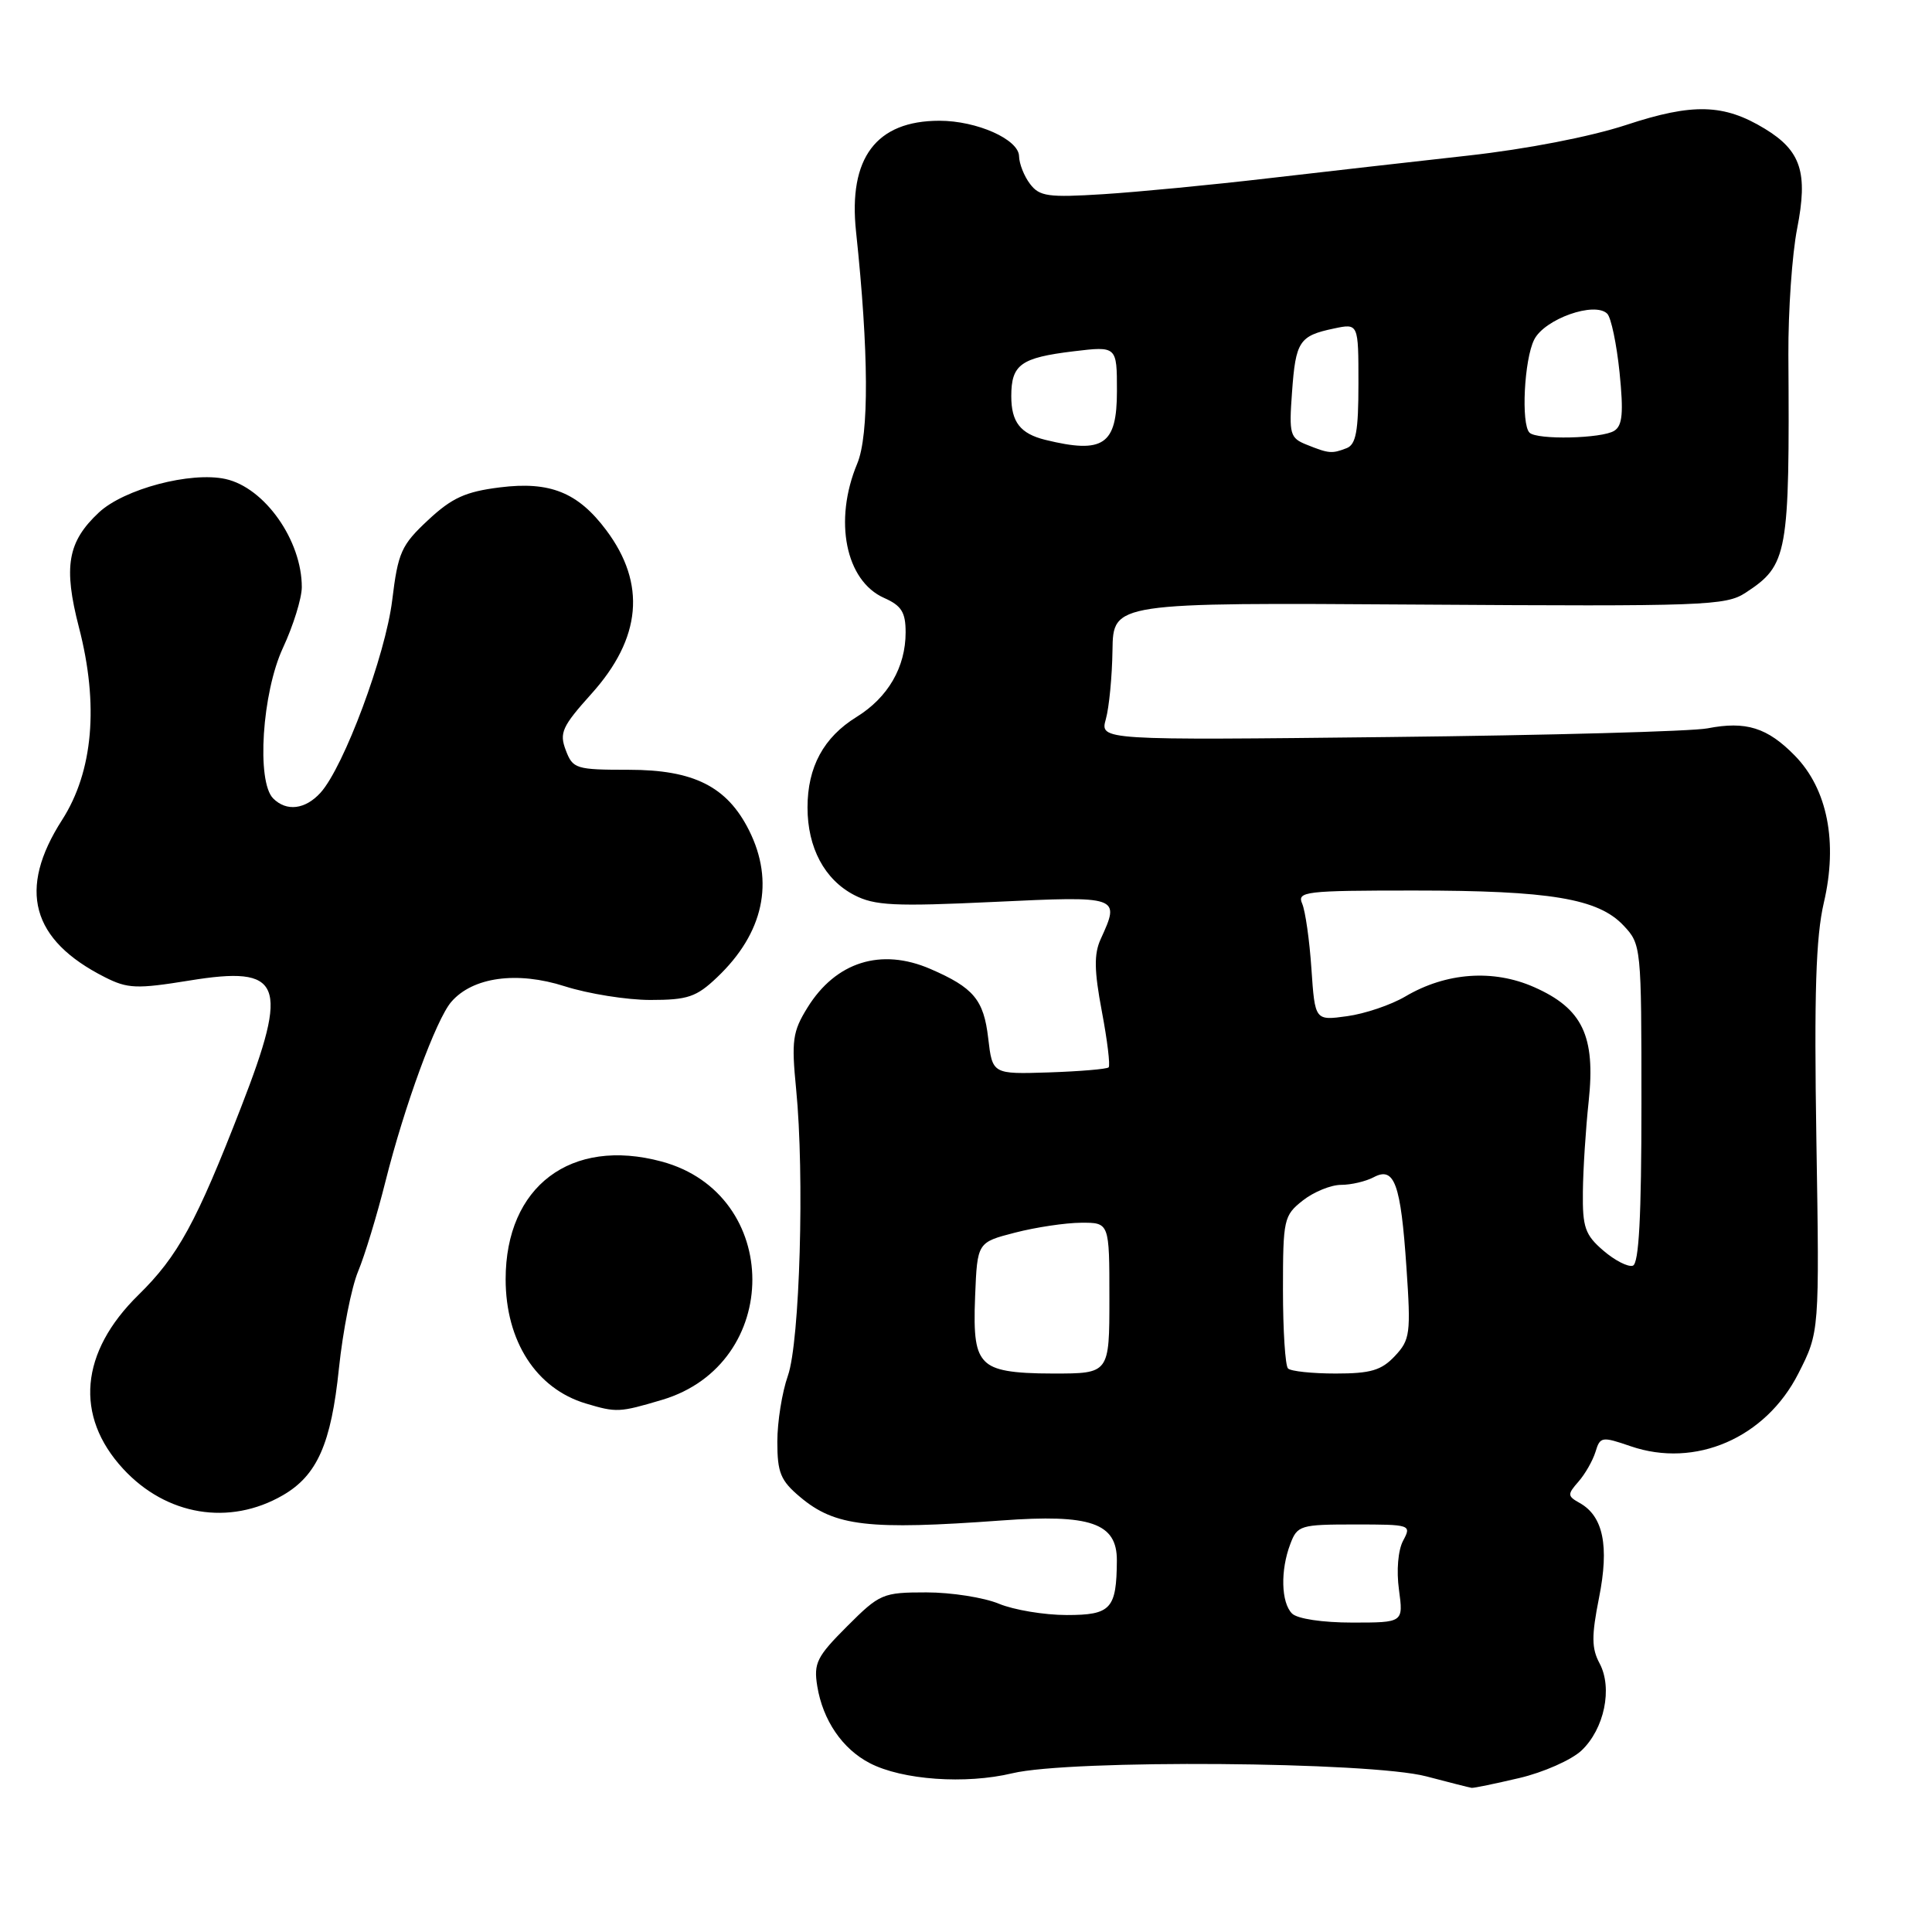 <?xml version="1.0" encoding="UTF-8" standalone="no"?>
<!DOCTYPE svg PUBLIC "-//W3C//DTD SVG 1.1//EN" "http://www.w3.org/Graphics/SVG/1.1/DTD/svg11.dtd" >
<svg xmlns="http://www.w3.org/2000/svg" xmlns:xlink="http://www.w3.org/1999/xlink" version="1.1" viewBox="0 0 256 256">
 <g >
 <path fill="currentColor"
d=" M 201.31 235.60 C 204.51 234.85 208.21 233.21 209.55 231.96 C 212.58 229.10 213.71 223.69 211.95 220.40 C 210.89 218.42 210.87 216.79 211.88 211.71 C 213.25 204.85 212.44 200.91 209.33 199.16 C 207.68 198.24 207.67 198.02 209.15 196.33 C 210.04 195.32 211.05 193.54 211.41 192.38 C 212.02 190.36 212.25 190.32 216.06 191.63 C 224.63 194.58 233.95 190.55 238.29 182.00 C 241.09 176.50 241.09 176.50 240.68 151.04 C 240.37 131.60 240.61 124.17 241.67 119.60 C 243.54 111.60 242.15 104.55 237.83 100.13 C 234.18 96.40 231.35 95.52 226.25 96.51 C 224.19 96.91 205.23 97.43 184.12 97.66 C 145.75 98.09 145.75 98.09 146.53 95.29 C 146.96 93.76 147.36 89.65 147.41 86.17 C 147.50 79.84 147.50 79.84 188.00 80.11 C 225.90 80.36 228.68 80.26 231.30 78.54 C 236.90 74.87 237.14 73.56 236.97 47.00 C 236.94 41.22 237.46 33.70 238.13 30.29 C 239.59 22.87 238.65 19.98 233.85 17.06 C 228.43 13.76 224.32 13.64 215.50 16.55 C 210.72 18.12 202.26 19.76 194.50 20.62 C 187.35 21.41 175.43 22.77 168.00 23.63 C 160.57 24.50 150.77 25.44 146.20 25.73 C 138.89 26.19 137.74 26.03 136.49 24.38 C 135.70 23.35 135.05 21.69 135.03 20.70 C 134.99 18.47 129.44 16.00 124.48 16.00 C 116.10 16.00 112.39 20.93 113.43 30.69 C 115.12 46.60 115.18 57.64 113.58 61.45 C 110.44 68.98 112.04 76.96 117.15 79.23 C 119.45 80.25 120.00 81.12 120.00 83.79 C 120.00 88.40 117.67 92.42 113.50 95.00 C 109.13 97.70 107.00 101.63 107.00 107.00 C 107.00 112.33 109.26 116.56 113.19 118.60 C 115.89 120.00 118.50 120.13 131.67 119.51 C 148.43 118.72 148.45 118.73 145.84 124.45 C 144.95 126.41 144.98 128.61 146.00 134.01 C 146.73 137.86 147.13 141.20 146.90 141.43 C 146.67 141.66 143.11 141.96 138.99 142.10 C 131.50 142.34 131.50 142.34 130.94 137.55 C 130.35 132.47 129.01 130.87 123.28 128.39 C 116.74 125.56 110.74 127.45 106.99 133.52 C 105.02 136.70 104.86 137.89 105.49 144.30 C 106.62 155.73 105.98 177.80 104.40 182.29 C 103.63 184.47 103.00 188.40 103.00 191.04 C 103.00 195.14 103.43 196.19 106.03 198.37 C 110.64 202.25 115.06 202.76 132.71 201.47 C 144.51 200.60 148.01 201.81 147.99 206.77 C 147.95 213.19 147.21 214.00 141.35 214.00 C 138.37 214.00 134.32 213.32 132.35 212.50 C 130.37 211.68 126.05 211.00 122.75 211.00 C 116.96 211.00 116.57 211.17 112.24 215.50 C 108.23 219.51 107.80 220.37 108.29 223.42 C 109.03 227.95 111.62 231.75 115.26 233.63 C 119.56 235.86 127.95 236.45 134.13 234.97 C 141.82 233.12 181.57 233.42 189.00 235.38 C 192.03 236.18 194.72 236.86 195.00 236.90 C 195.28 236.94 198.11 236.35 201.31 235.60 Z  M 37.46 198.14 C 42.02 195.51 43.88 191.32 44.91 181.32 C 45.43 176.36 46.57 170.58 47.45 168.47 C 48.33 166.36 49.96 161.00 51.07 156.57 C 53.59 146.53 57.79 135.07 59.80 132.75 C 62.64 129.46 68.52 128.66 74.84 130.69 C 77.95 131.68 83.06 132.50 86.18 132.50 C 91.13 132.50 92.28 132.11 95.02 129.50 C 101.19 123.64 102.66 116.82 99.25 110.02 C 96.34 104.22 91.92 102.00 83.33 102.00 C 76.31 102.00 75.90 101.87 74.97 99.41 C 74.09 97.11 74.48 96.26 78.37 91.93 C 85.00 84.56 85.65 77.35 80.33 70.25 C 76.58 65.24 72.87 63.75 66.24 64.58 C 61.68 65.15 59.89 65.96 56.72 68.92 C 53.17 72.23 52.74 73.20 51.97 79.53 C 51.08 86.81 45.57 101.61 42.47 105.04 C 40.45 107.26 37.97 107.57 36.20 105.80 C 33.96 103.56 34.73 91.79 37.49 85.85 C 38.86 82.91 39.98 79.29 39.99 77.82 C 40.01 71.62 35.07 64.61 29.88 63.47 C 25.26 62.46 16.44 64.79 13.10 67.91 C 8.95 71.79 8.38 75.09 10.46 83.13 C 13.12 93.38 12.34 102.23 8.23 108.64 C 2.31 117.86 4.13 124.55 13.89 129.48 C 16.91 131.01 18.10 131.06 25.08 129.93 C 37.42 127.92 38.36 130.20 31.96 146.67 C 26.01 162.00 23.59 166.44 18.34 171.59 C 10.60 179.18 9.86 187.62 16.31 194.62 C 22.03 200.83 30.39 202.22 37.46 198.14 Z  M 87.72 185.49 C 103.71 180.74 103.67 158.22 87.67 153.91 C 75.65 150.67 67.00 157.20 67.00 169.50 C 67.00 177.71 71.05 184.00 77.62 185.97 C 81.70 187.19 82.06 187.17 87.72 185.49 Z  M 171.20 213.80 C 169.75 212.35 169.64 208.06 170.98 204.57 C 171.90 202.12 172.32 202.00 179.51 202.00 C 186.94 202.00 187.05 202.04 185.92 204.15 C 185.25 205.41 185.02 208.10 185.37 210.65 C 185.96 215.00 185.96 215.00 179.18 215.00 C 175.24 215.00 171.90 214.50 171.20 213.80 Z  M 130.53 180.39 C 129.29 179.14 128.98 177.16 129.21 171.70 C 129.50 164.62 129.50 164.62 134.50 163.33 C 137.25 162.62 141.19 162.03 143.25 162.02 C 147.00 162.00 147.00 162.00 147.00 172.00 C 147.00 182.00 147.00 182.00 139.57 182.00 C 134.07 182.00 131.72 181.58 130.53 180.39 Z  M 170.67 181.33 C 170.30 180.97 170.00 176.27 170.00 170.91 C 170.00 161.55 170.11 161.06 172.63 159.07 C 174.08 157.93 176.36 157.00 177.70 157.00 C 179.04 157.00 180.98 156.54 182.02 155.99 C 184.77 154.52 185.61 156.83 186.36 167.93 C 186.96 176.71 186.85 177.53 184.83 179.68 C 183.05 181.58 181.62 182.00 176.99 182.00 C 173.88 182.00 171.03 181.70 170.67 181.33 Z  M 212.45 165.71 C 210.03 163.63 209.68 162.63 209.74 157.91 C 209.77 154.94 210.12 149.53 210.51 145.91 C 211.43 137.28 209.69 133.63 203.28 130.80 C 197.86 128.40 191.61 128.85 186.21 132.04 C 184.31 133.16 180.85 134.33 178.50 134.65 C 174.24 135.24 174.24 135.24 173.77 128.37 C 173.52 124.59 172.96 120.71 172.55 119.75 C 171.84 118.13 172.90 118.00 187.34 118.00 C 205.39 118.00 211.77 119.06 215.13 122.64 C 217.47 125.12 217.50 125.43 217.50 146.24 C 217.50 161.14 217.17 167.44 216.36 167.71 C 215.73 167.92 213.97 167.02 212.45 165.71 Z  M 173.13 58.92 C 170.93 58.04 170.79 57.55 171.20 51.97 C 171.68 45.22 172.16 44.49 176.75 43.53 C 180.00 42.84 180.00 42.84 180.00 50.81 C 180.00 57.16 179.68 58.91 178.42 59.39 C 176.47 60.14 176.09 60.11 173.13 58.92 Z  M 138.50 58.28 C 135.20 57.46 134.00 55.93 134.00 52.50 C 134.00 48.30 135.25 47.40 142.25 46.55 C 148.00 45.86 148.00 45.86 148.00 51.82 C 148.00 58.95 146.21 60.17 138.50 58.28 Z  M 202.67 57.33 C 201.53 56.20 201.96 47.63 203.29 45.00 C 204.67 42.26 211.31 39.91 212.97 41.57 C 213.48 42.08 214.21 45.58 214.60 49.35 C 215.14 54.71 214.99 56.39 213.90 57.08 C 212.27 58.12 203.64 58.31 202.67 57.33 Z "/>
</g>
</svg>
